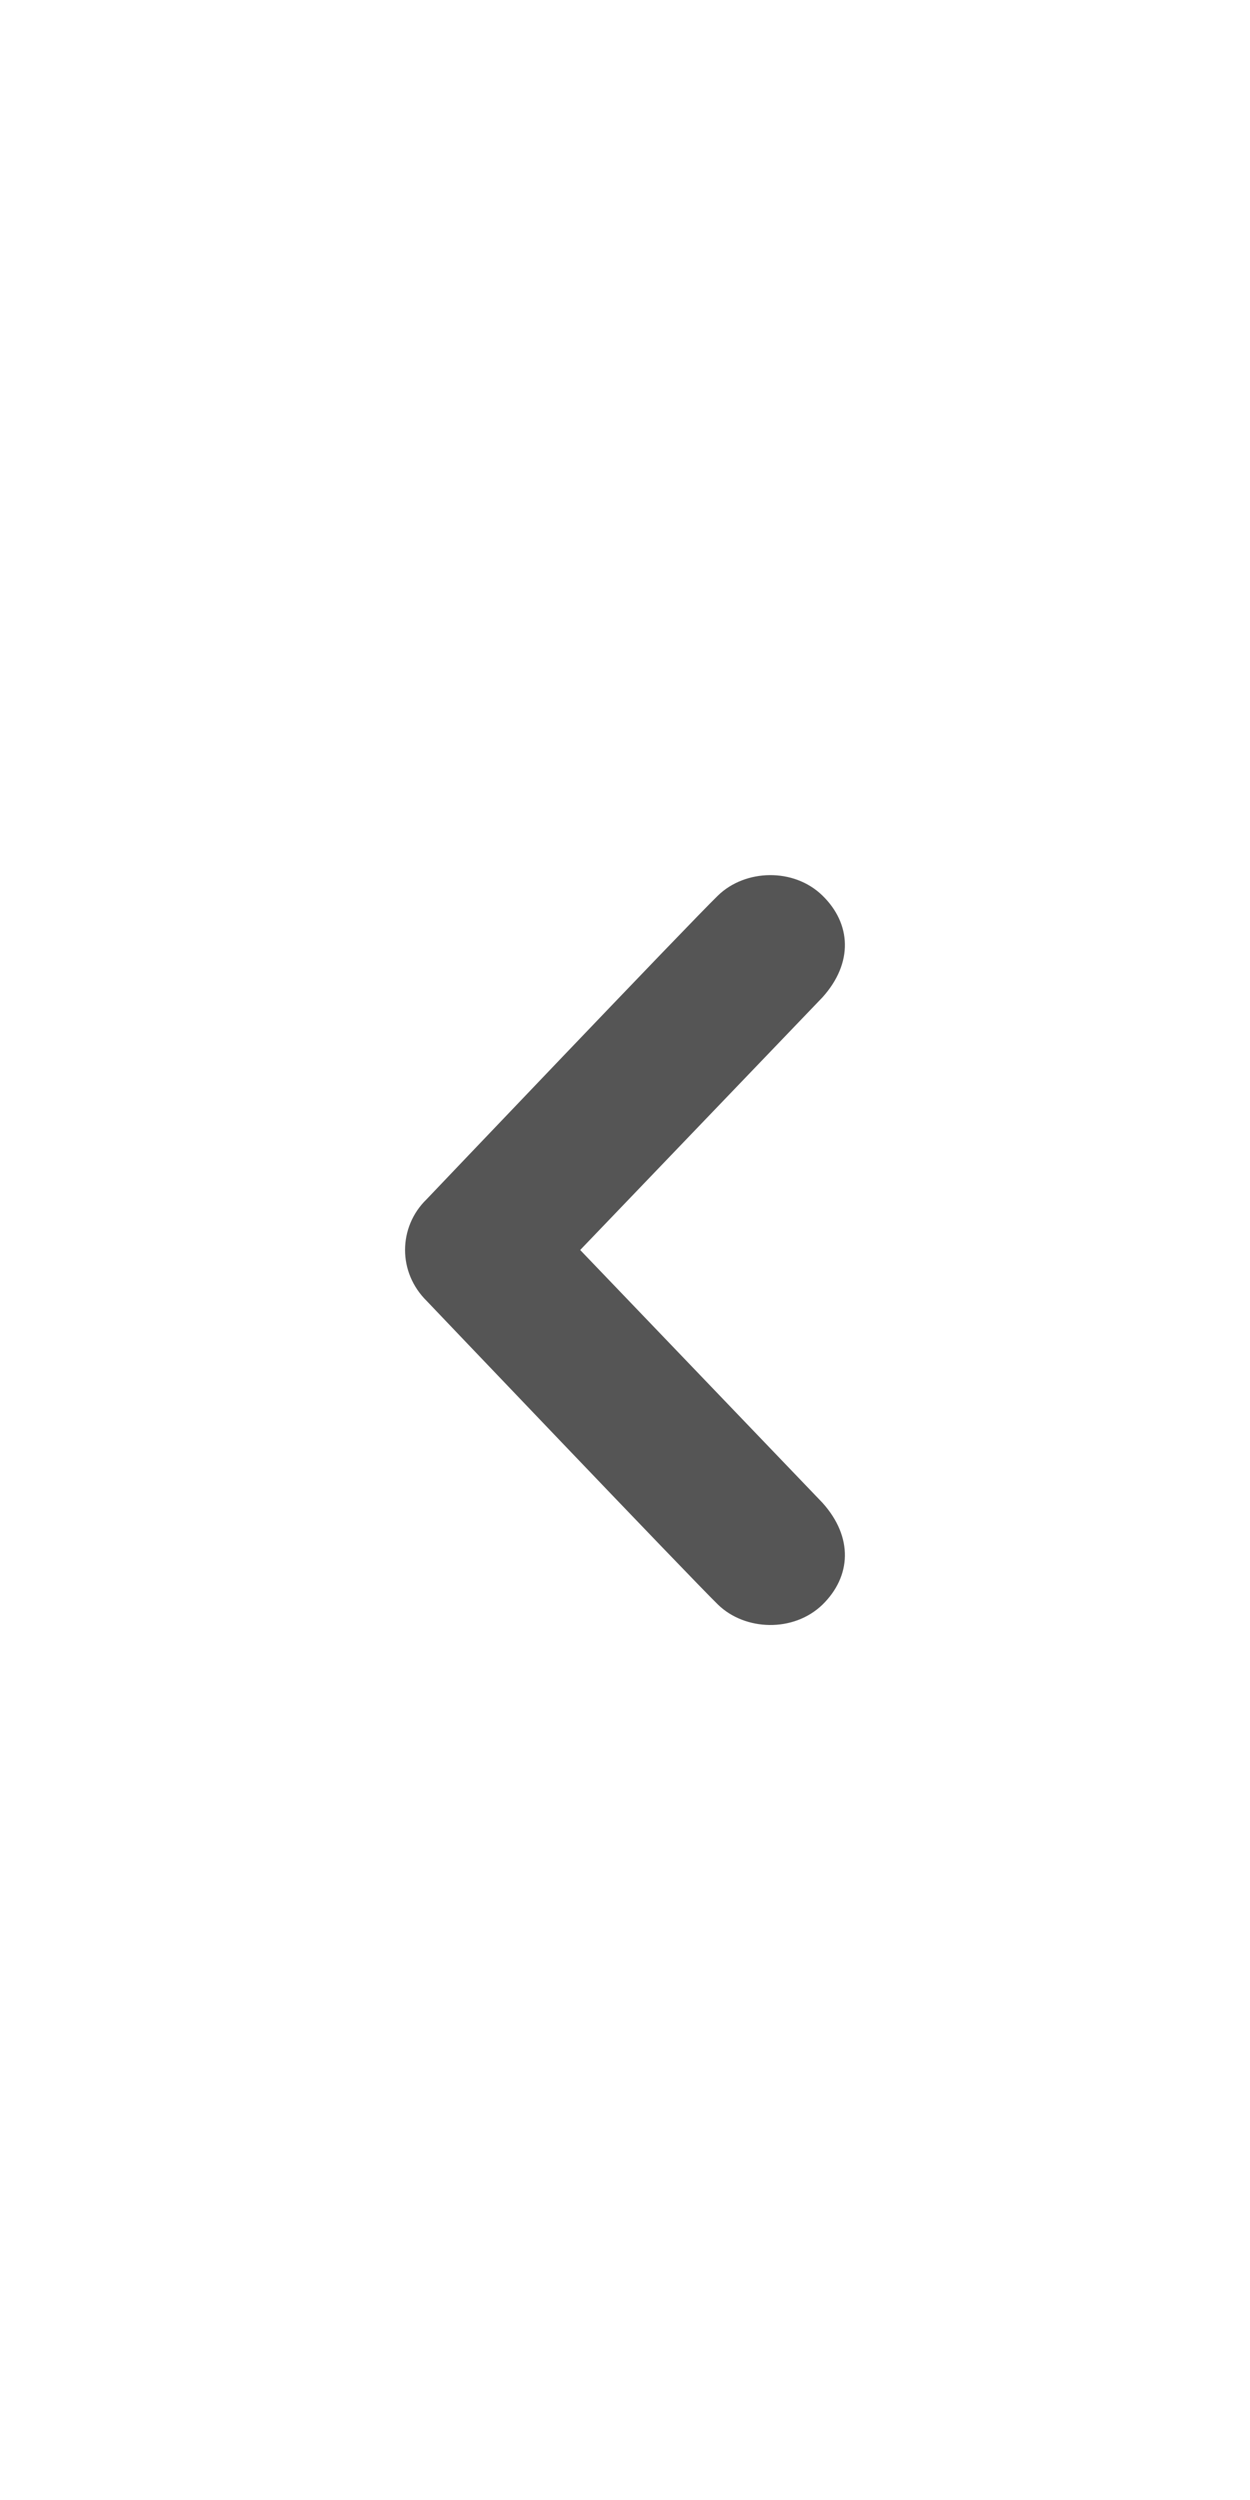 <?xml version="1.0" encoding="utf-8"?>
<!-- Generator: Adobe Illustrator 15.1.0, SVG Export Plug-In . SVG Version: 6.00 Build 0)  -->
<!DOCTYPE svg PUBLIC "-//W3C//DTD SVG 1.1//EN" "http://www.w3.org/Graphics/SVG/1.1/DTD/svg11.dtd">
<svg version="1.1" id="圖層_1" xmlns="http://www.w3.org/2000/svg" xmlns:xlink="http://www.w3.org/1999/xlink" x="0px" y="0px"
	 width="20px" height="40px" viewBox="0 0 20 40" enable-background="new 0 0 20 40" xml:space="preserve">
<title>chevron-right2</title>
<path fill="#555555" d="M11.487,25.673c-0.434-0.423-4.659-4.857-4.659-4.857c-0.231-0.228-0.347-0.521-0.347-0.816
	s0.115-0.59,0.347-0.814c0,0,4.225-4.438,4.659-4.857c0.433-0.422,1.21-0.45,1.672,0c0.461,0.449,0.497,1.077,0,1.629L9.283,20
	l3.876,4.044c0.497,0.552,0.461,1.18,0,1.631C12.696,26.122,11.92,26.095,11.487,25.673z"/>
</svg>
